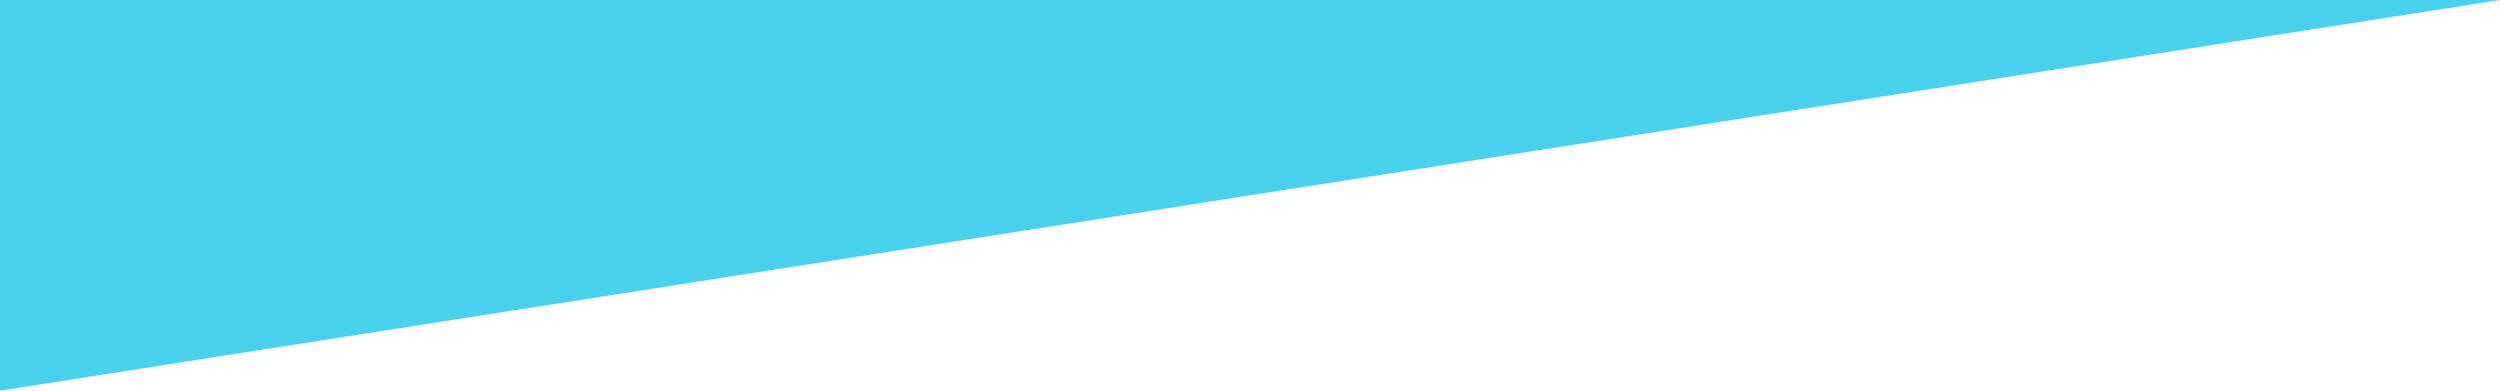 <?xml version="1.0" encoding="utf-8"?>
<!-- Generator: Adobe Illustrator 15.0.2, SVG Export Plug-In . SVG Version: 6.00 Build 0)  -->
<!DOCTYPE svg PUBLIC "-//W3C//DTD SVG 1.1//EN" "http://www.w3.org/Graphics/SVG/1.1/DTD/svg11.dtd">
<svg version="1.1" id="Layer_1" xmlns="http://www.w3.org/2000/svg" xmlns:xlink="http://www.w3.org/1999/xlink" x="0px" y="0px"
	 width="2560px" height="400px" viewBox="0 0 2560 400" enable-background="new 0 0 2560 400" xml:space="preserve">
<polygon fill="#4AD1ED" points="2560,0 0,0 0,400 "/>
<path fill="#0E7DC2" d="M2560,200"/>
</svg>
